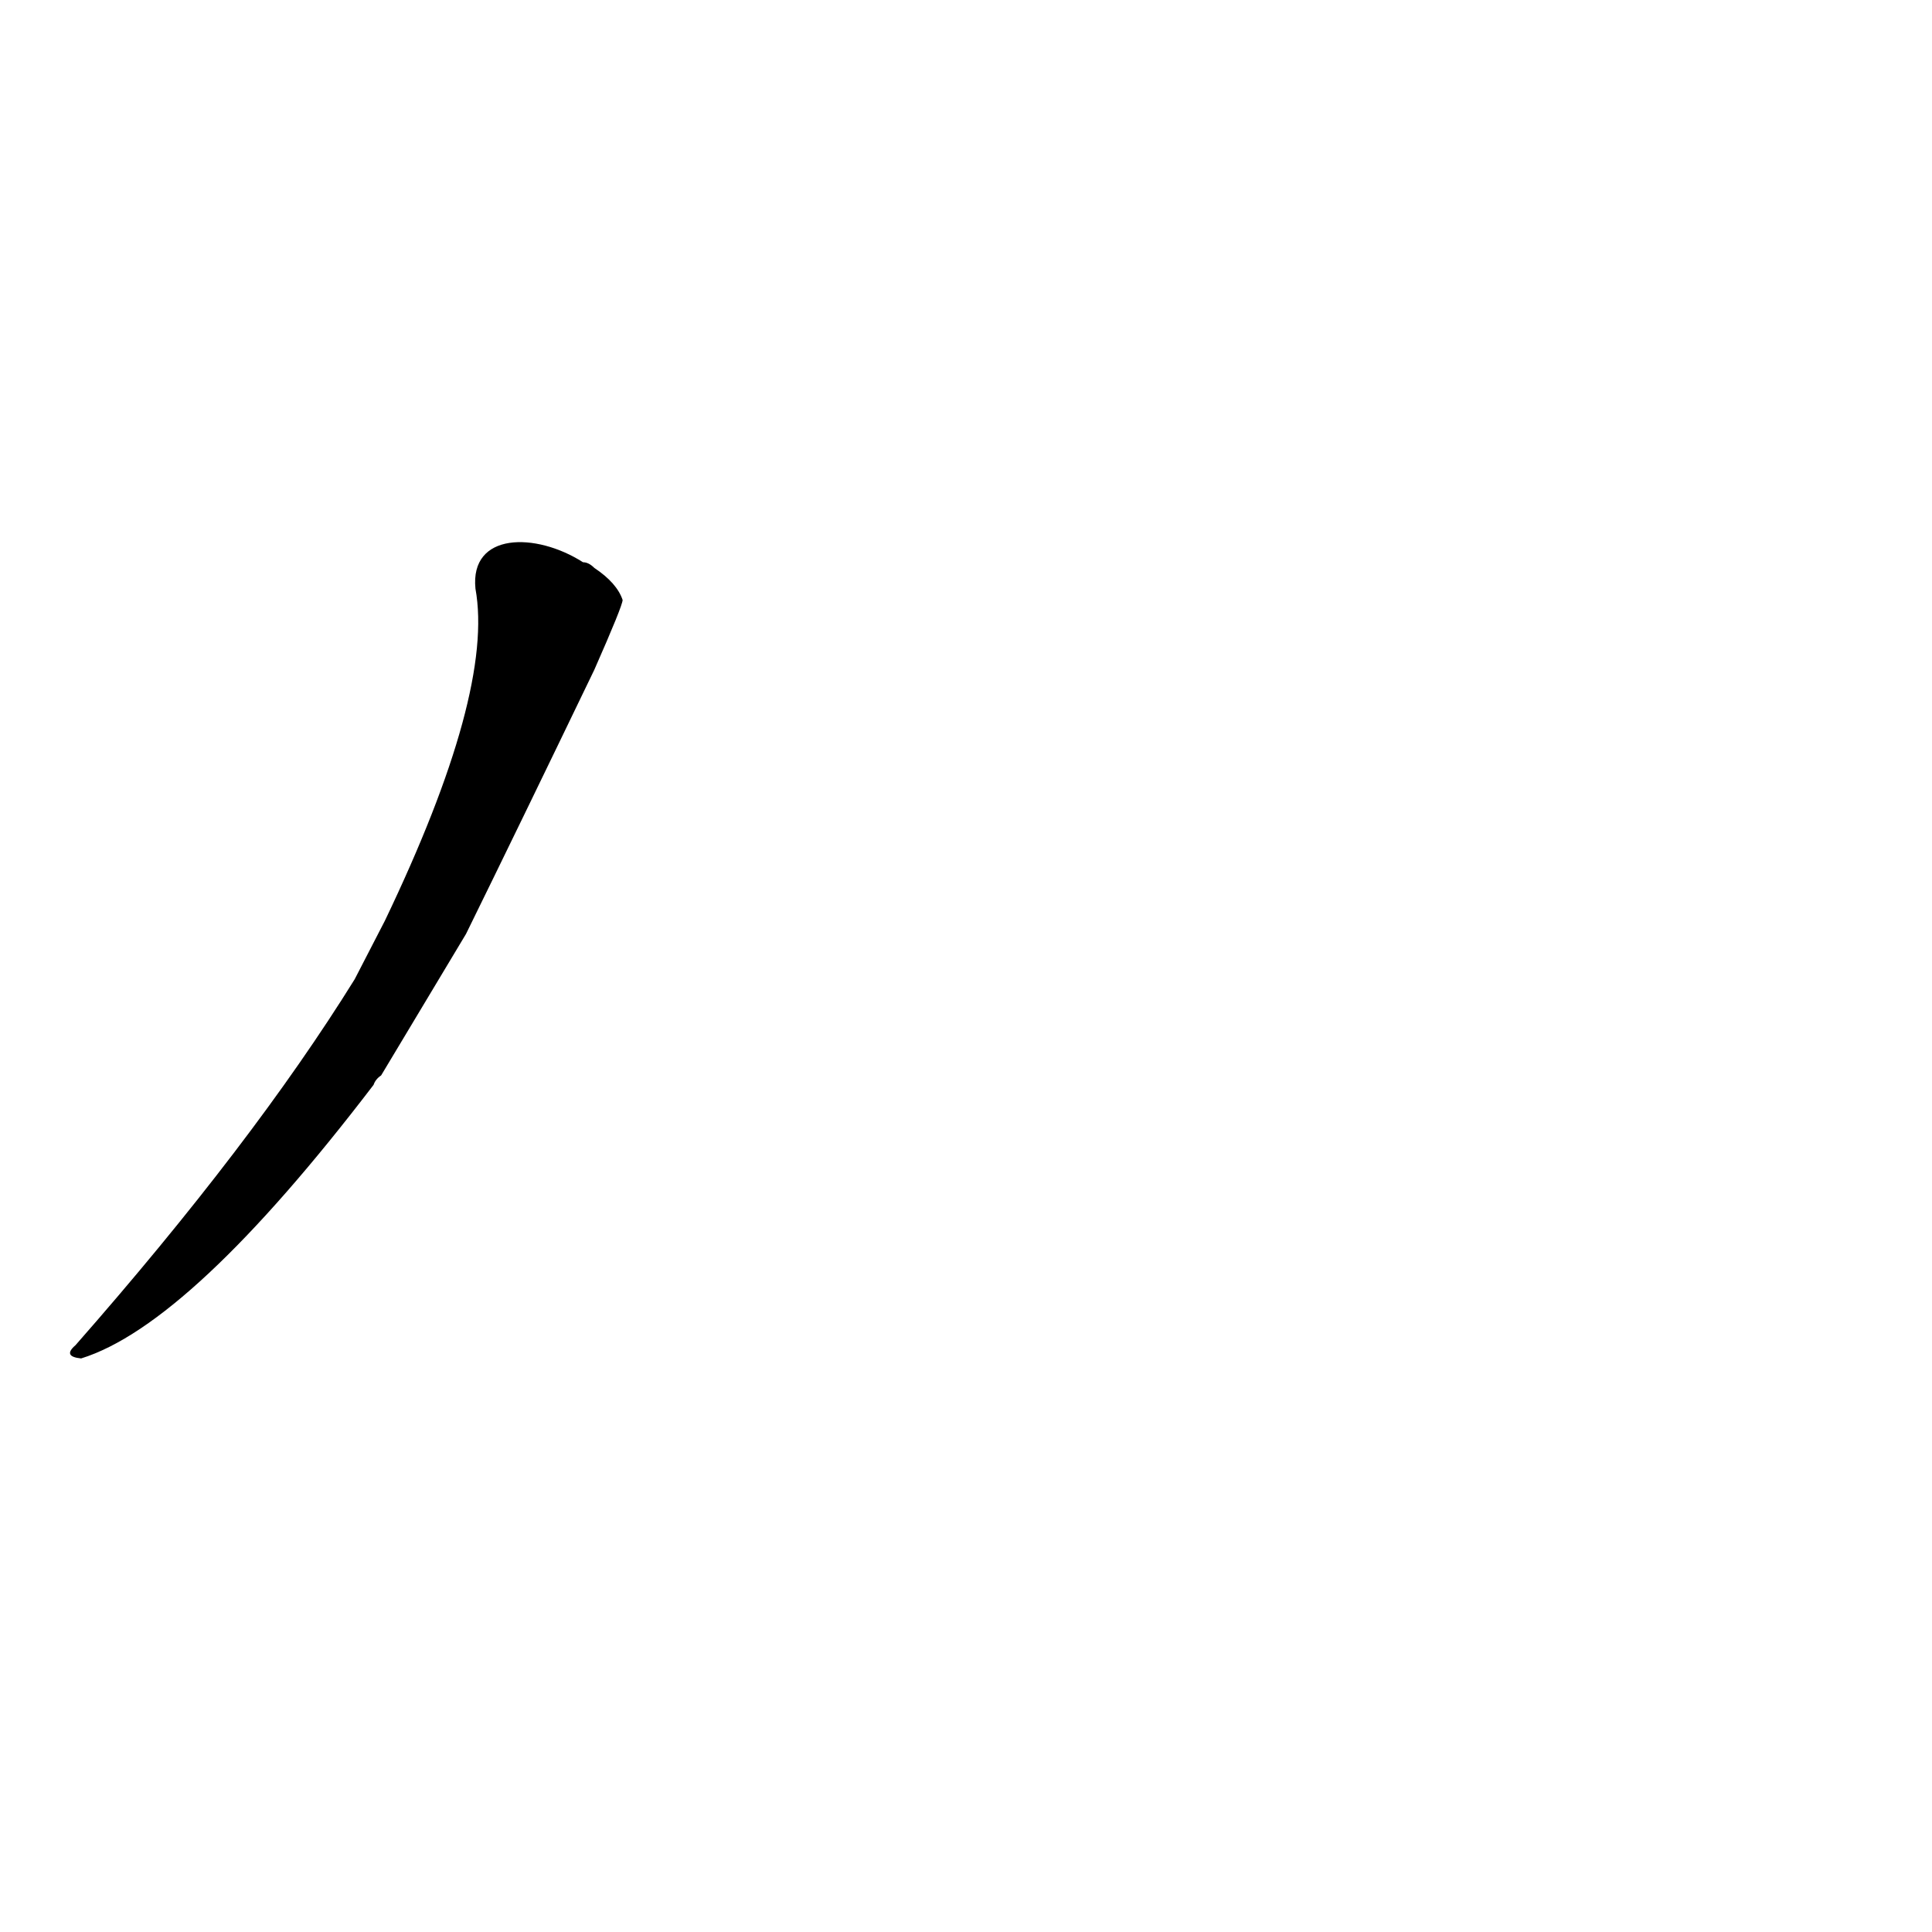 <?xml version='1.0' encoding='utf-8'?>
<svg xmlns="http://www.w3.org/2000/svg" version="1.1" viewBox="0 0 1024 1024"><g transform="scale(1, -1) translate(0, -900)"><path d="M 247 405 Q 275 462 315 545 Q 330 579 330 582 Q 327 591 315 599 Q 312 602 309 602 C 284 618 249 618 252 588 Q 262 533 204 412 L 188 381 Q 134 294 40 187 Q 33 181 43 180 Q 101 198 198 325 Q 199 328 202 330 L 247 405 Z" fill="black" /></g></svg>